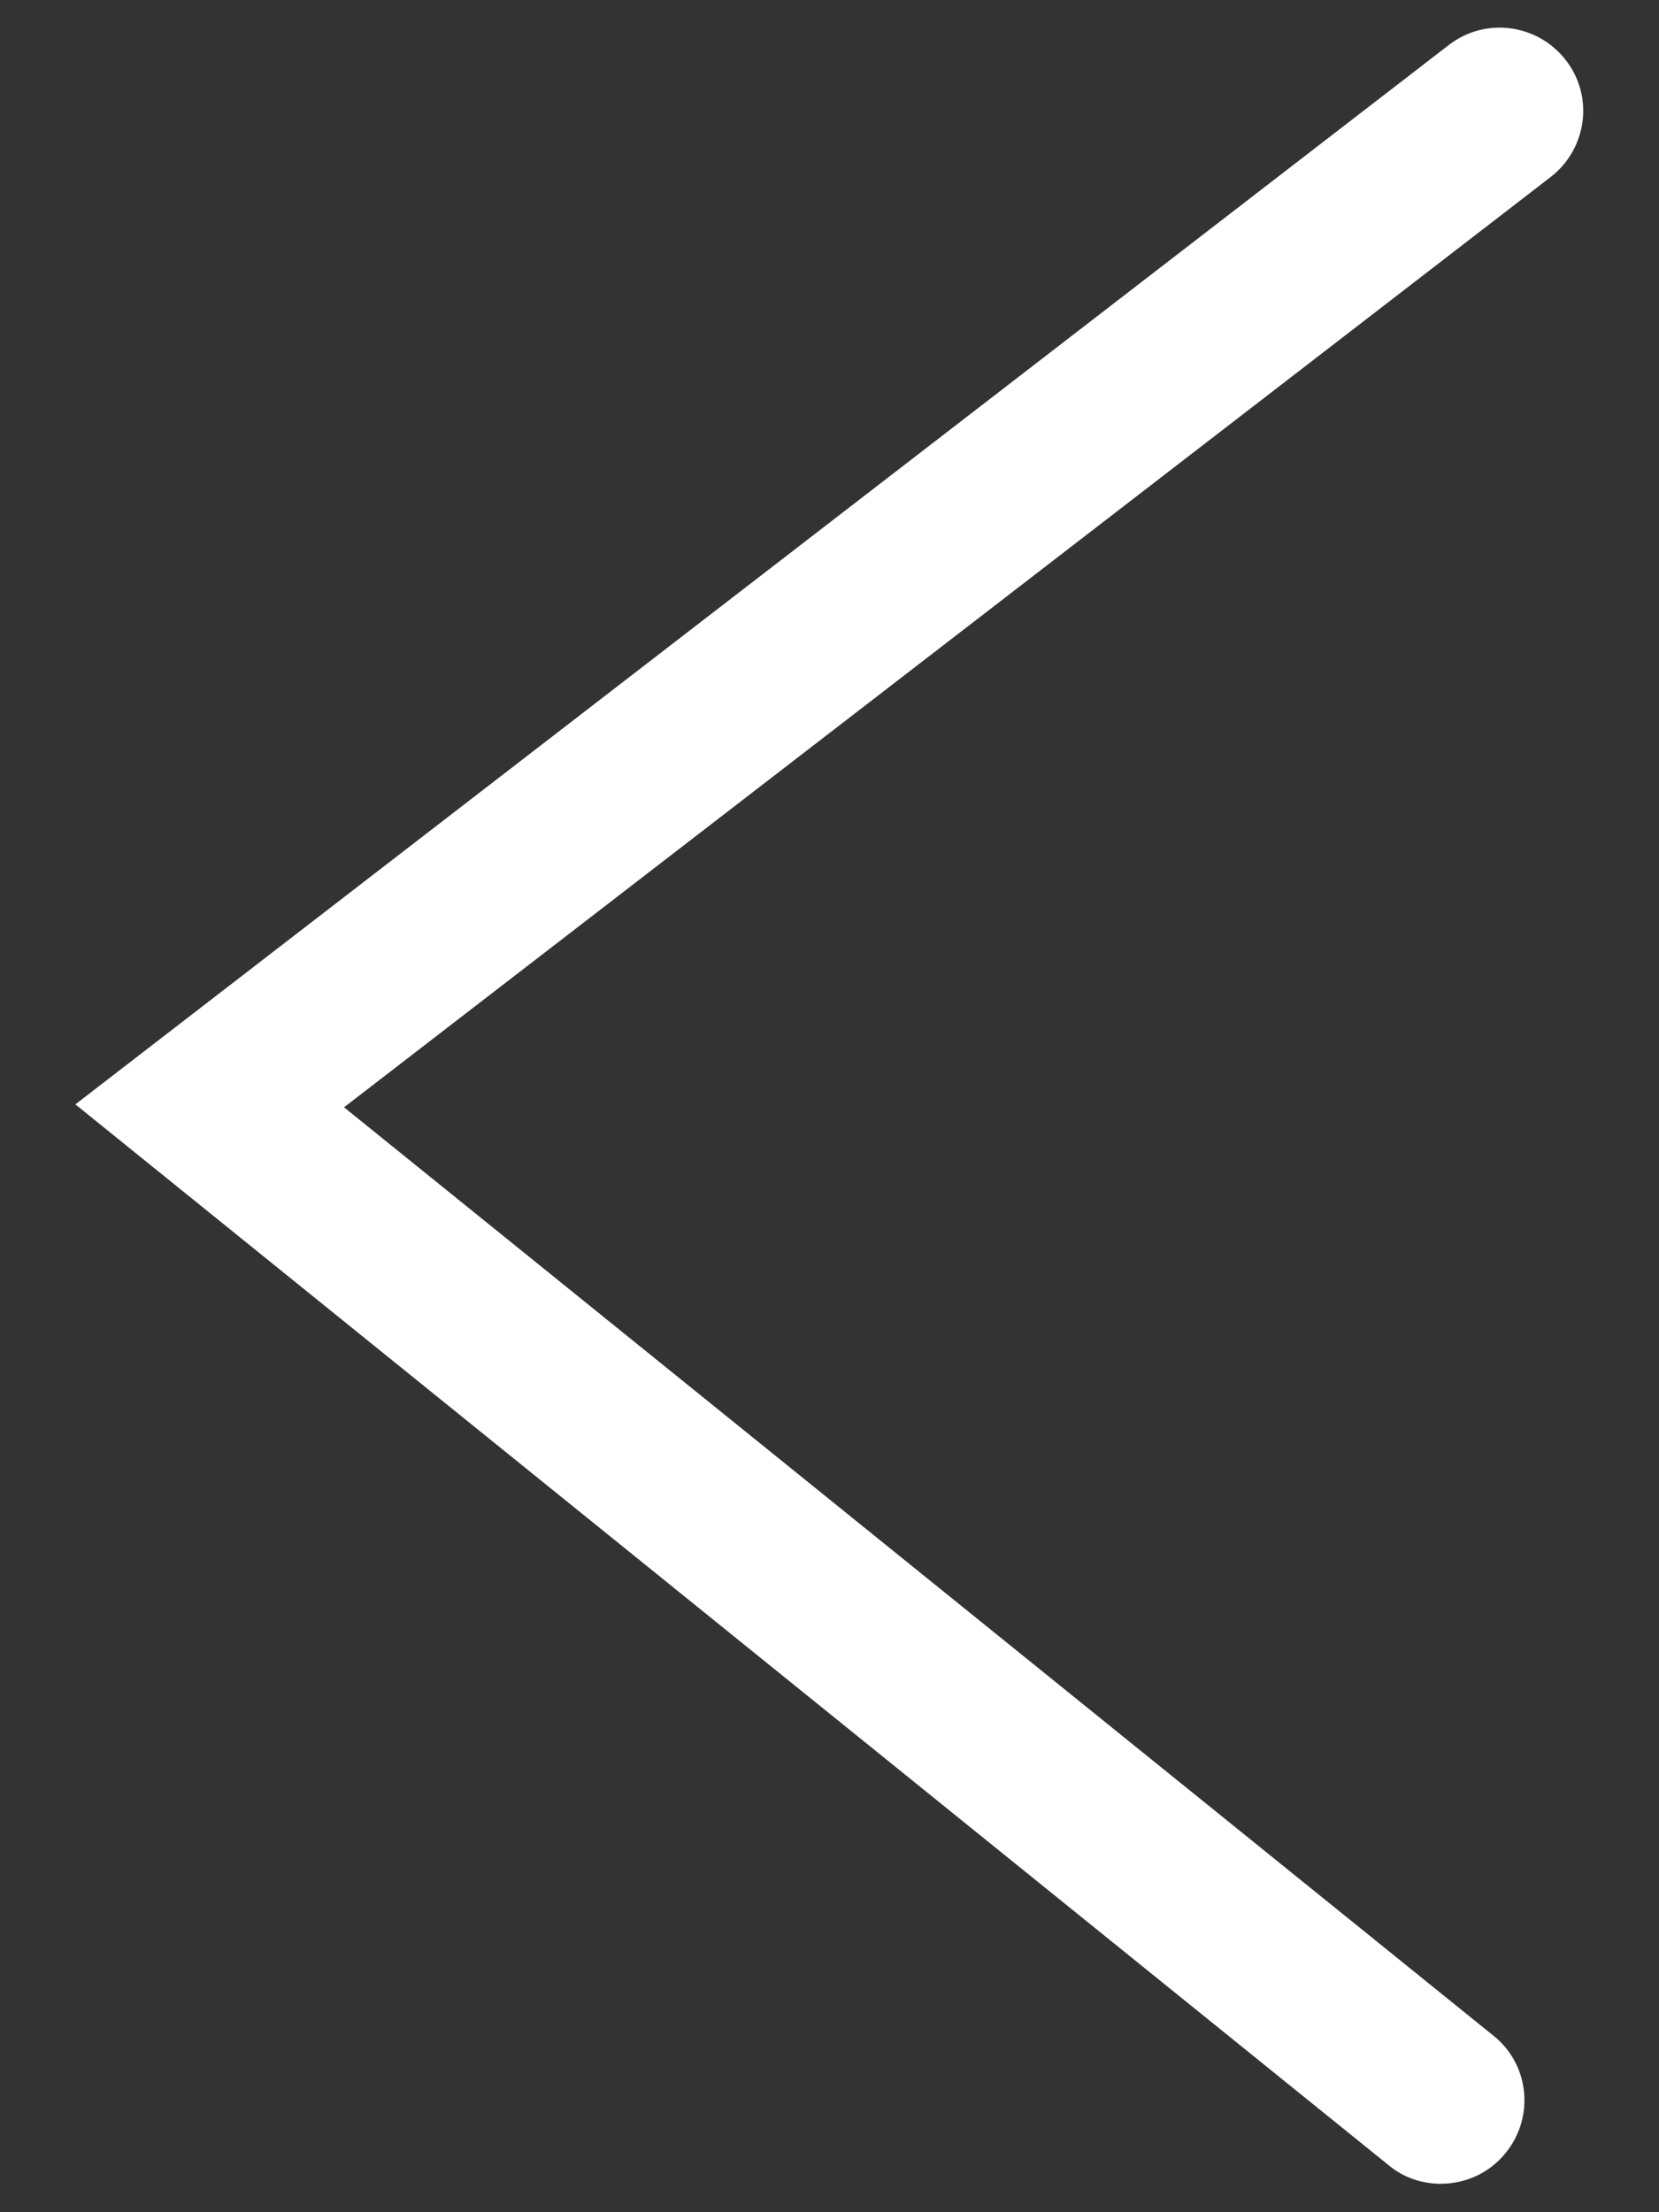 <svg width="21" height="28" viewBox="0 0 21 28" fill="none" xmlns="http://www.w3.org/2000/svg">
<rect x="0" y="0" width="21" height="28" fill="#333333" stroke="none"/>
<path d="M18.236 27.64C18.005 27.64 17.767 27.565 17.574 27.402L0.954 13.978L18.34 0.569C18.802 0.212 19.464 0.301 19.821 0.762C20.179 1.223 20.089 1.884 19.628 2.241L4.355 14.015L18.906 25.767C19.36 26.131 19.427 26.792 19.062 27.246C18.854 27.506 18.549 27.64 18.236 27.64Z" fill="white"/>
</svg>
